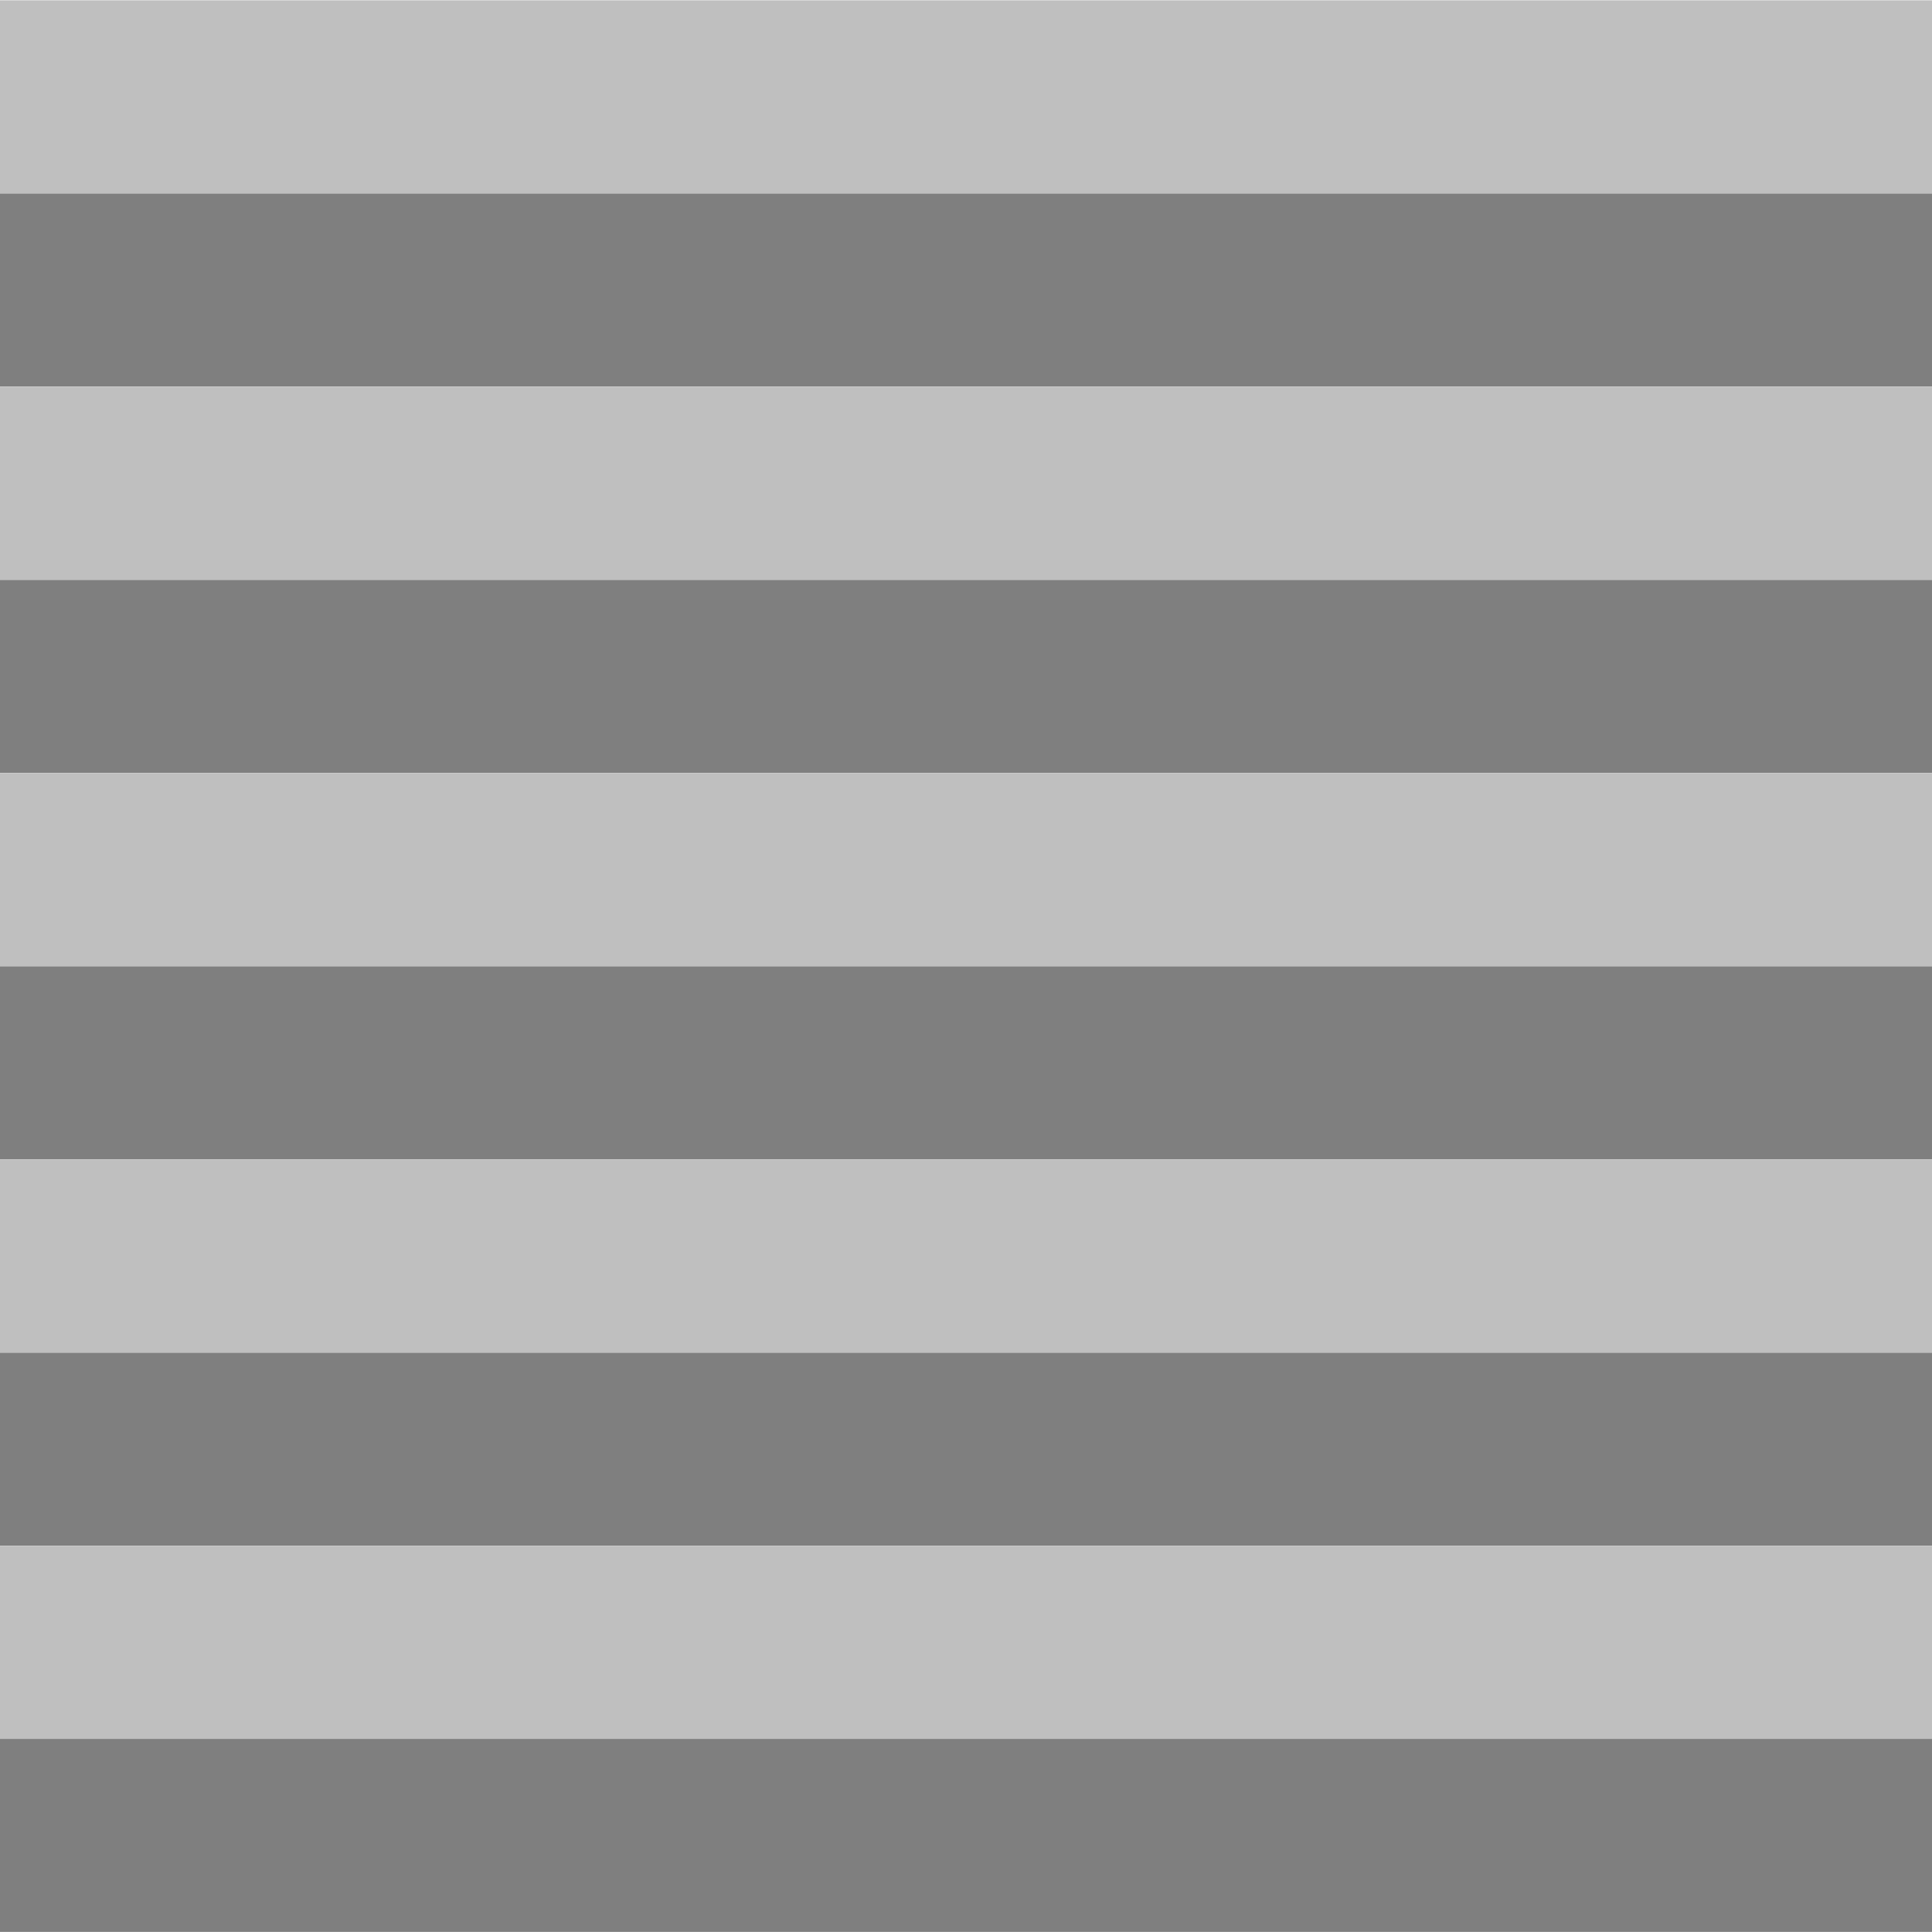 <svg xmlns="http://www.w3.org/2000/svg" width="10" height="10" id="svg2"><g id="layer1" transform="translate(0 -1042.362)" fill="none" fill-rule="evenodd" stroke="#000" stroke-width=".999"><path d="M0 1051.862h10" id="path4138" opacity=".5"/><path d="M0 1049.863h10" id="path4138-7" opacity=".5"/><path d="M0 1047.863h10" id="path4138-1" opacity=".5"/><path d="M0 1045.863h10" id="path4138-5" opacity=".5"/><path d="M0 1043.863h10" id="path4138-54" opacity=".5"/><path d="M0 1050.863h10" id="path4138-9" opacity=".25"/><path d="M0 1048.863h10" id="path4138-9-8" opacity=".25"/><path d="M0 1046.863h10" id="path4138-9-4" opacity=".25"/><path d="M0 1044.863h10" id="path4138-9-81" opacity=".25"/><path d="M0 1042.863h10" id="path4138-9-0" opacity=".25"/></g></svg>